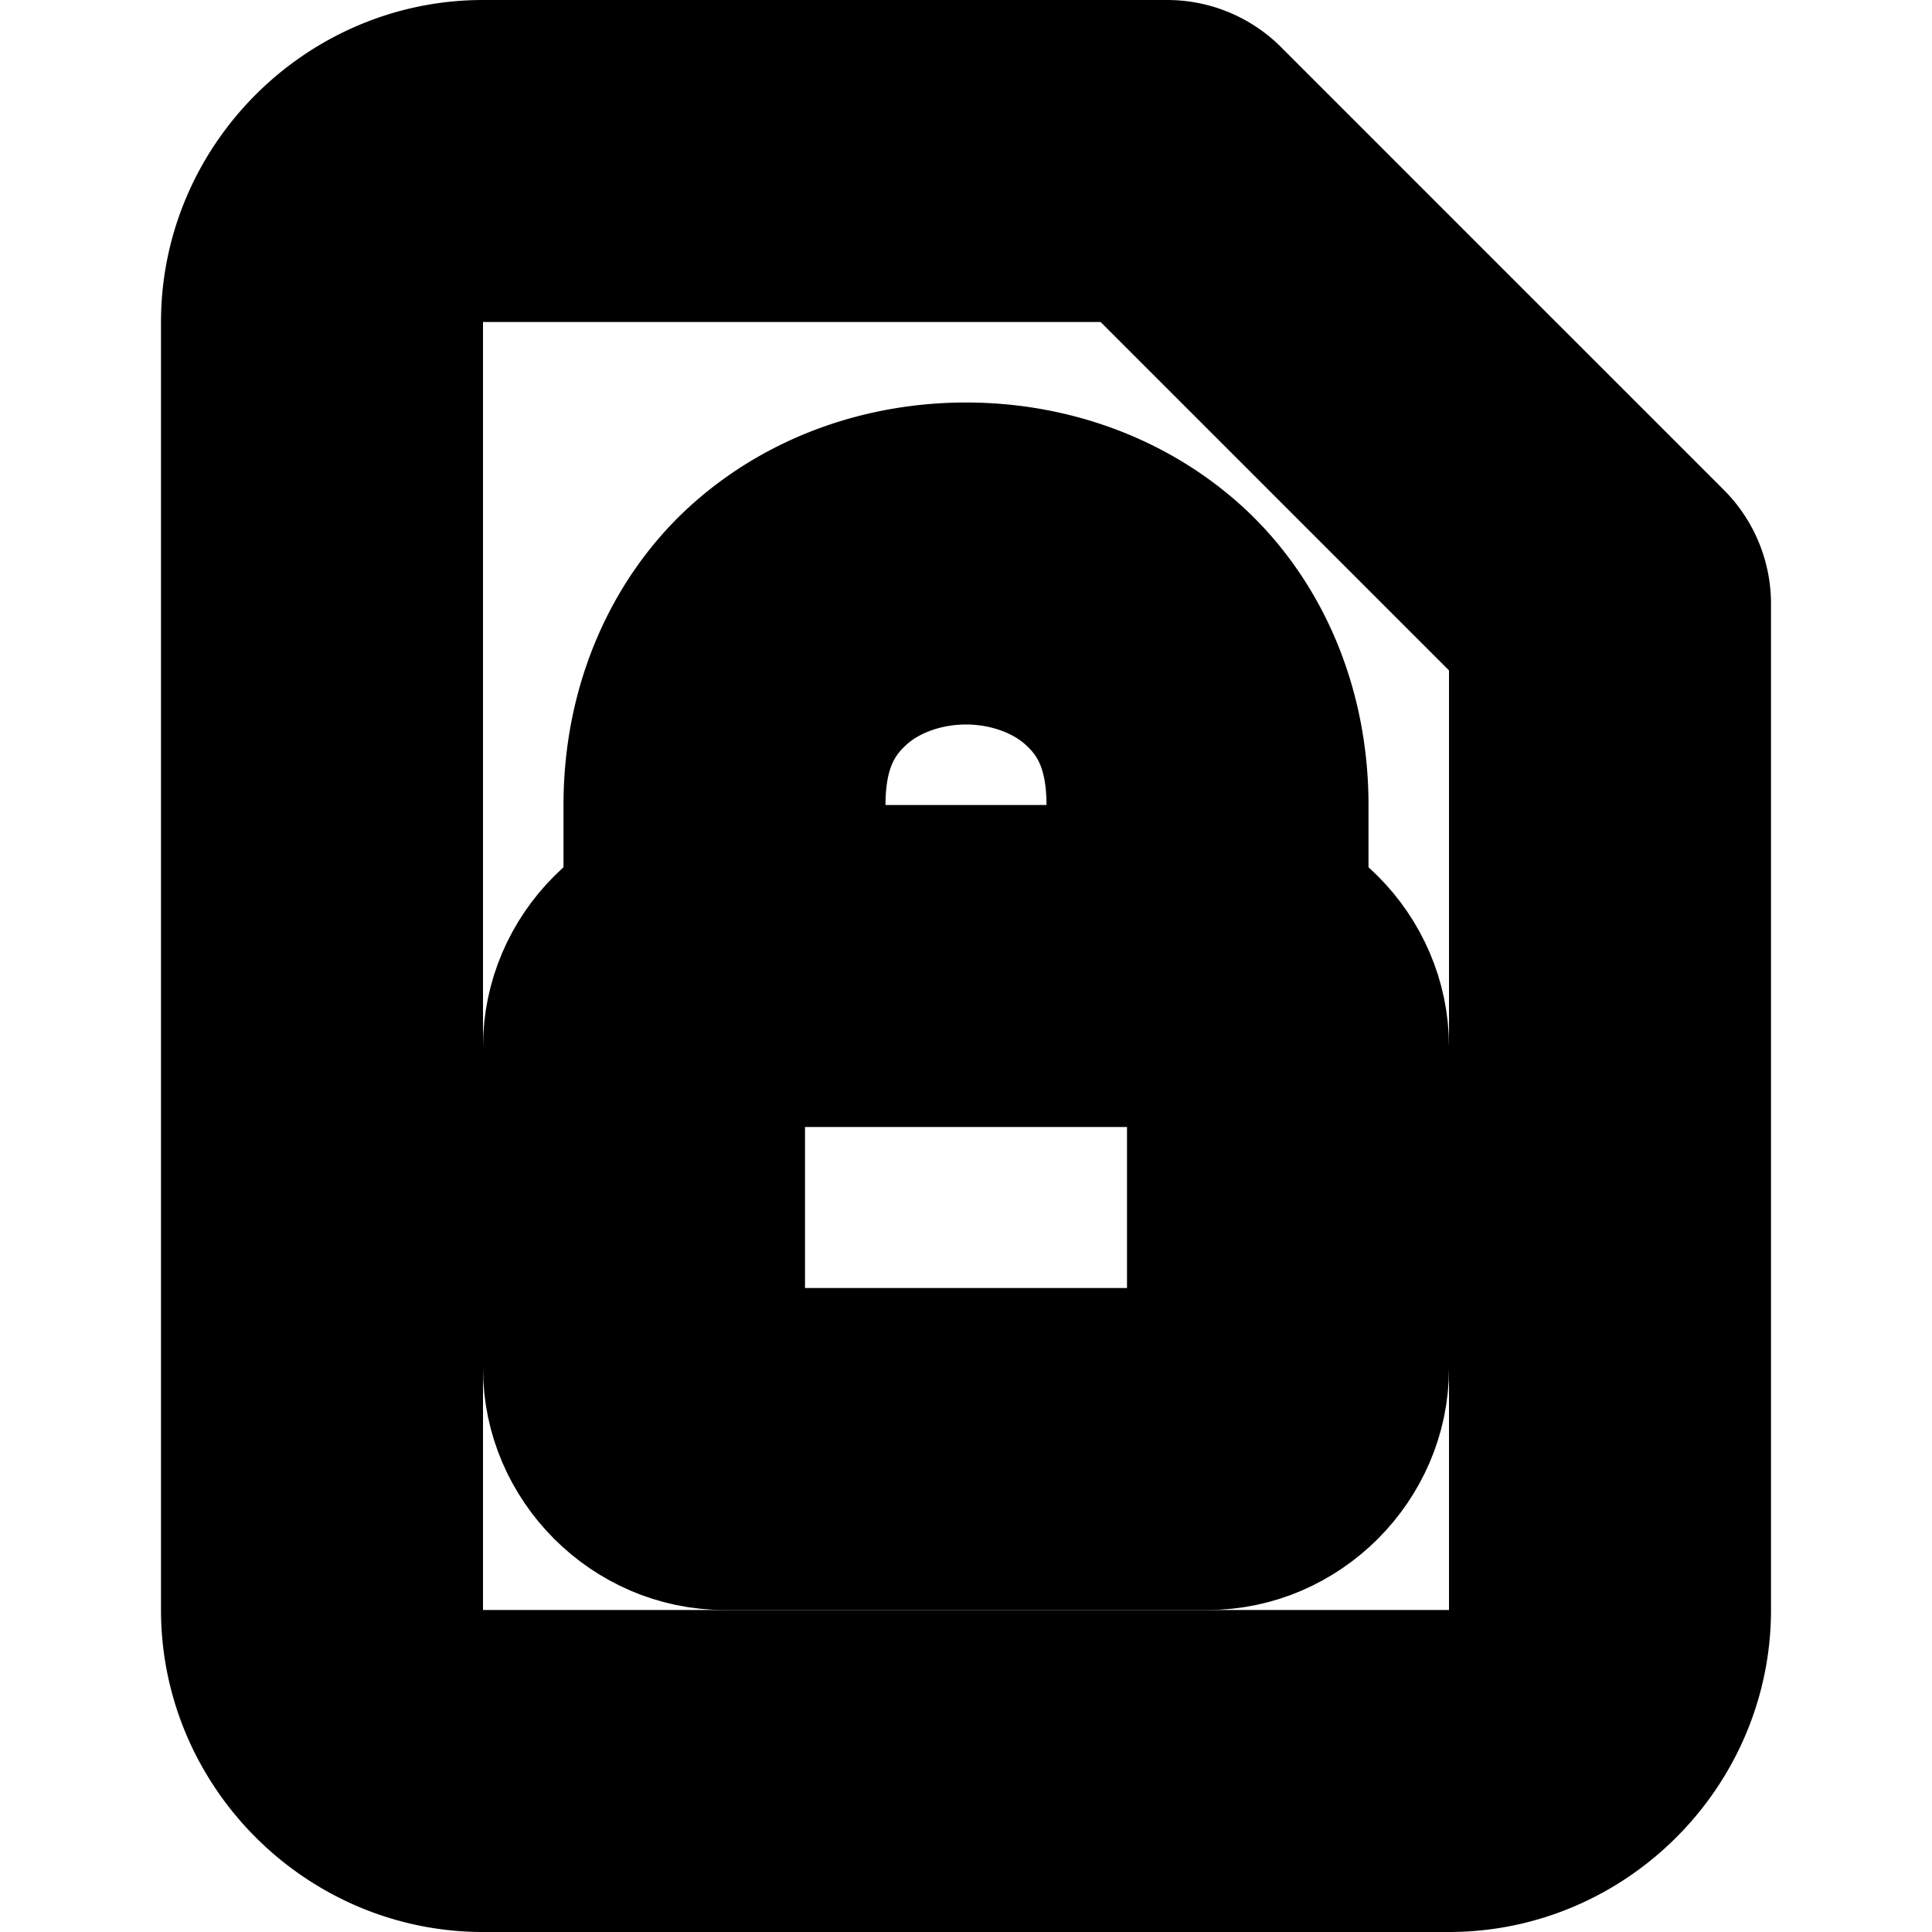 <?xml version="1.0" encoding="UTF-8" standalone="no"?>
<svg
   width="24"
   height="24"
   viewBox="0 0 24 24"
   fill="none"
   stroke="currentColor"
   stroke-width="2"
   stroke-linecap="round"
   stroke-linejoin="round"
   version="1.1"
   id="svg8"
   xmlns="http://www.w3.org/2000/svg"
   xmlns:svg="http://www.w3.org/2000/svg">
  <defs
     id="defs12" />
  <path
     style="color:#000000;fill:#000000;-inkscape-stroke:none"
     d="M 6,1 C 4.355,1 3,2.355 3,4 v 16 c 0,1.645 1.355,3 3,3 h 12 c 1.645,0 3,-1.355 3,-3 V 7.5 A 1,1 0 0 0 20.707,6.793 l -5.5,-5.5 A 1,1 0 0 0 14.5,1 Z m 0,2 h 8.086 L 19,7.914 V 20 c 0,0.564 -0.436,1 -1,1 H 6 C 5.436,21 5,20.564 5,20 V 4 C 5,3.436 5.436,3 6,3 Z"
     id="path2" />
  <path
     style="color:#000000;fill:#000000;-inkscape-stroke:none"
     d="m 9,11 c -1.091,0 -2,0.909 -2,2 v 4 c 0,1.091 0.909,2 2,2 h 6 c 1.091,0 2,-0.909 2,-2 v -4 c 0,-1.091 -0.909,-2 -2,-2 z m 0,2 h 6 v 4 H 9 Z"
     id="rect4" />
  <path
     style="color:#000000;fill:#000000;-inkscape-stroke:none"
     d="M 12,6 C 11.028,6 10.042,6.319 9.273,7.002 8.505,7.685 8,8.75 8,10 v 2 a 1,1 0 0 0 1,1 1,1 0 0 0 1,-1 V 10 C 10,9.25 10.245,8.815 10.602,8.498 10.958,8.181 11.472,8 12,8 12.528,8 13.042,8.181 13.398,8.498 13.755,8.815 14,9.25 14,10 v 2 a 1,1 0 0 0 1,1 1,1 0 0 0 1,-1 V 10 C 16,8.75 15.495,7.685 14.727,7.002 13.958,6.319 12.972,6 12,6 Z"
     id="path6" />
</svg>
